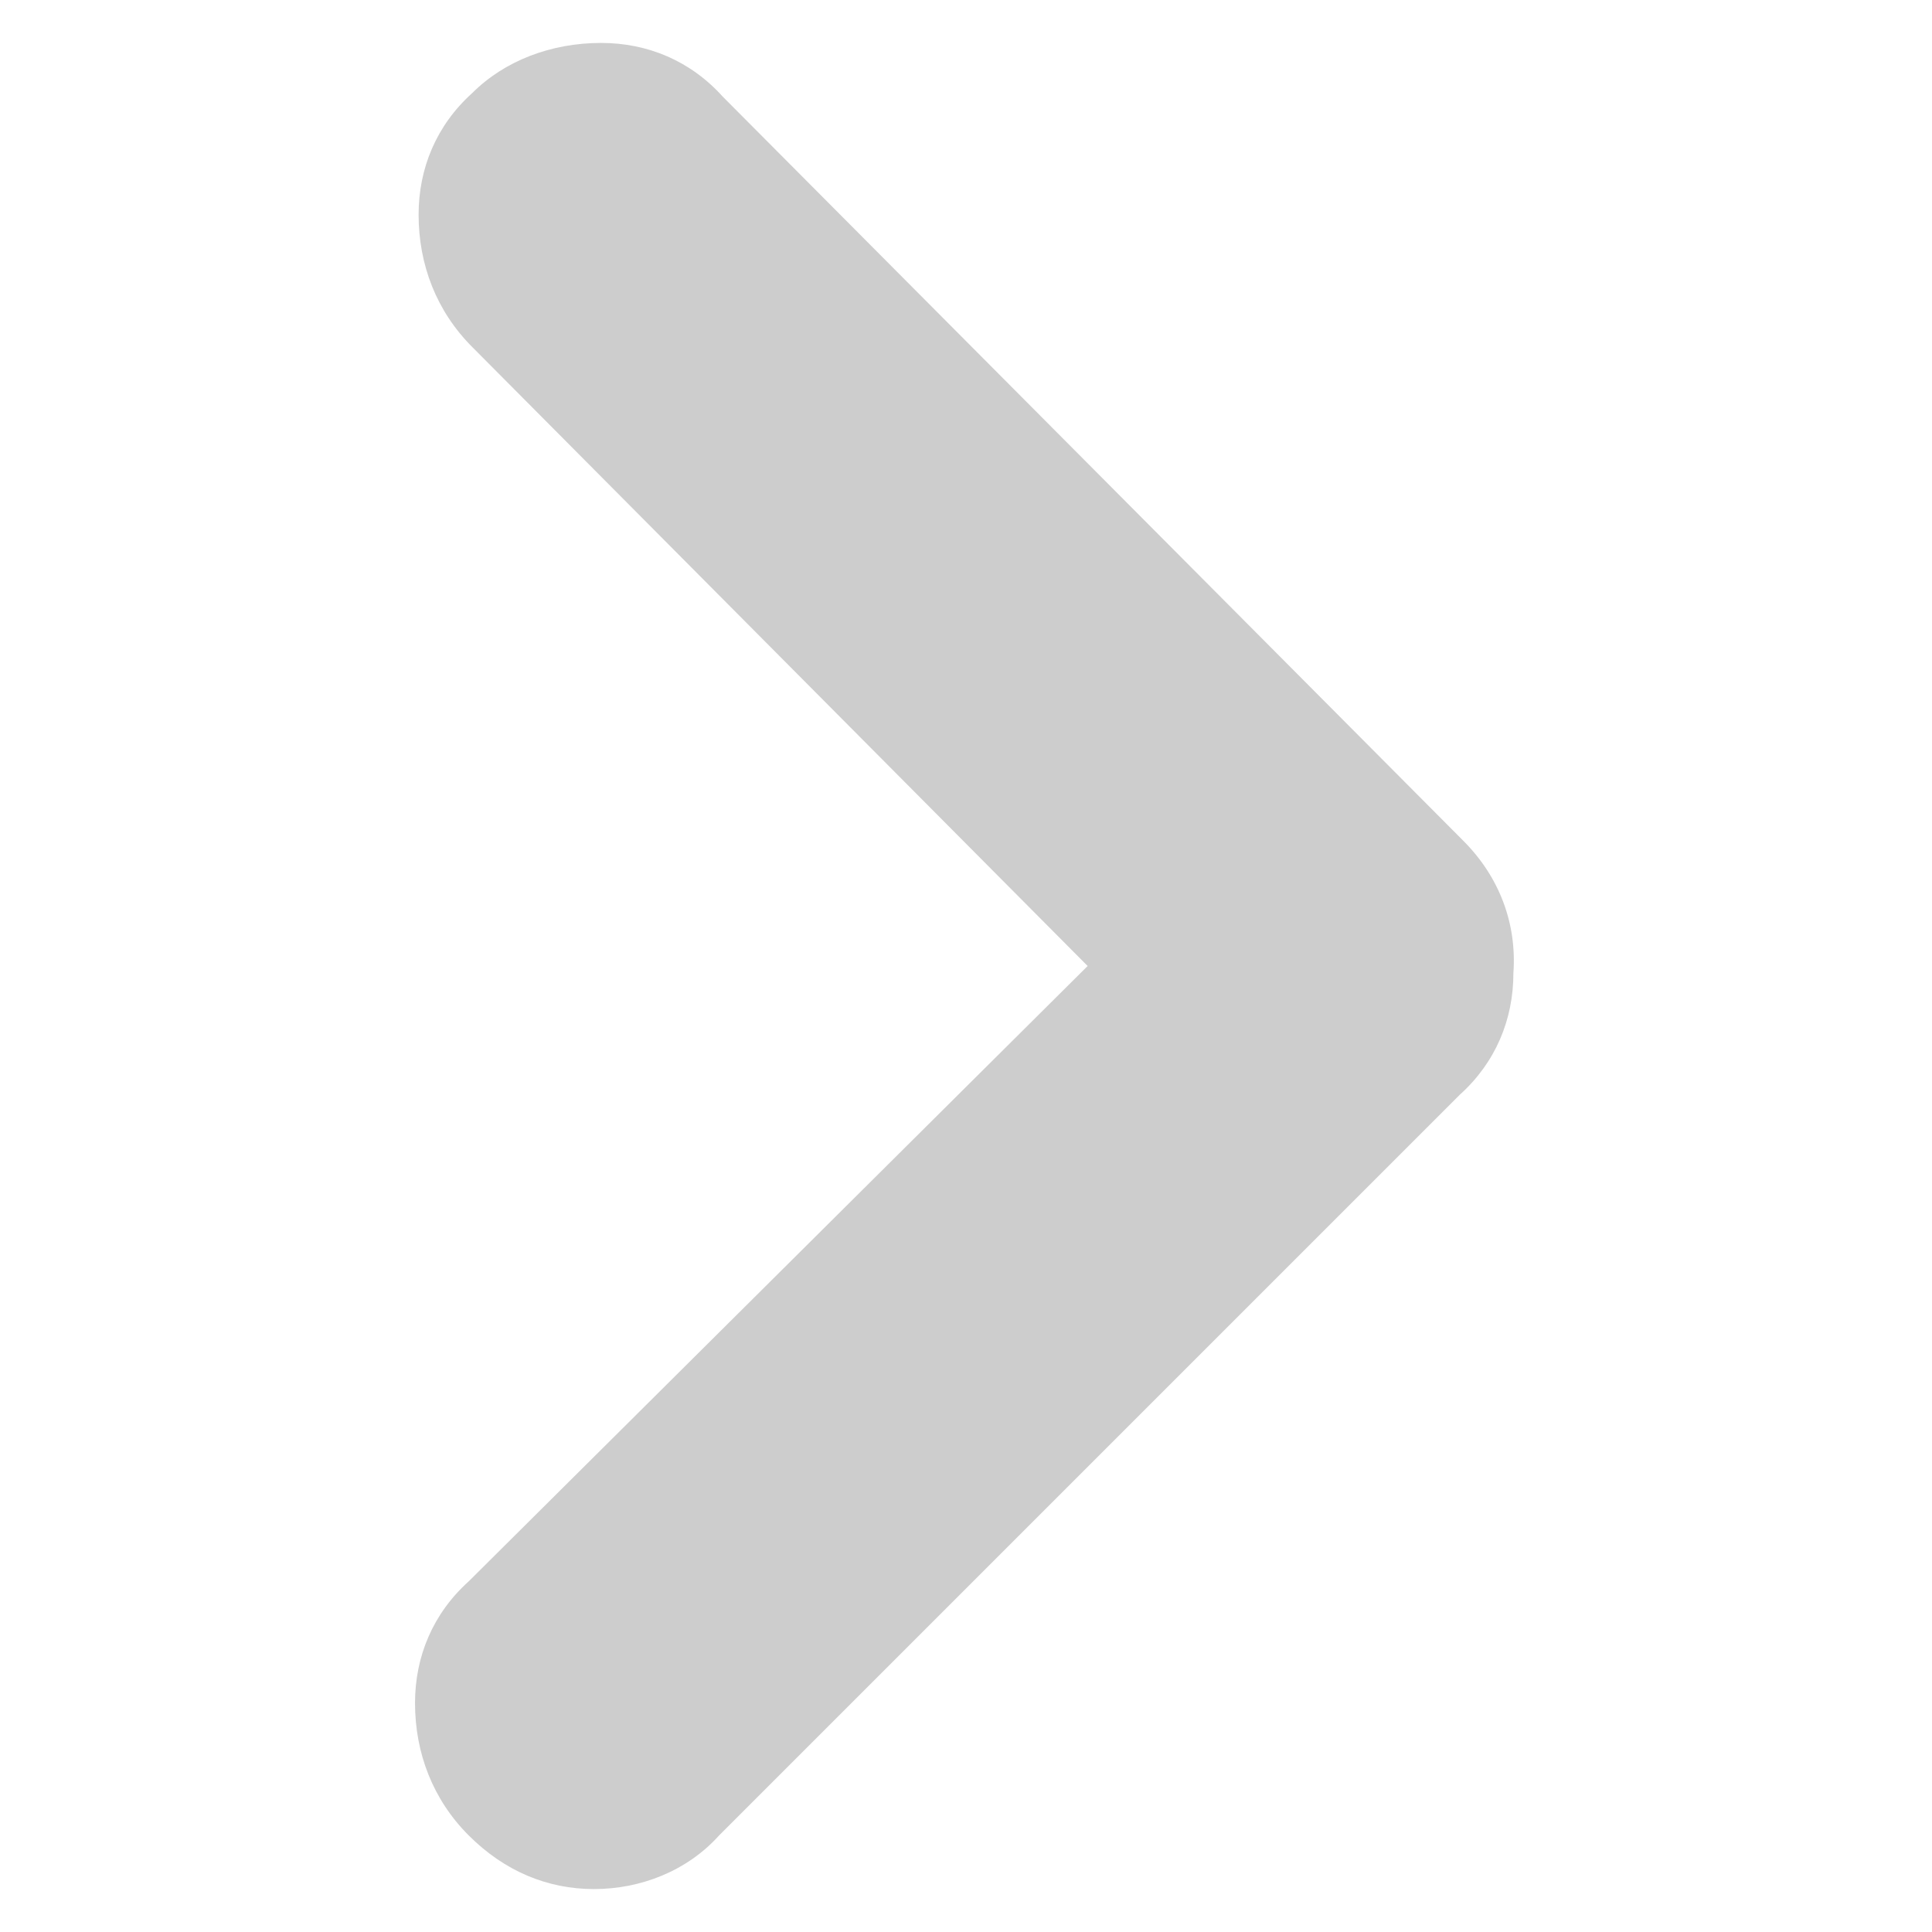 <?xml version="1.0" standalone="no"?><!DOCTYPE svg PUBLIC "-//W3C//DTD SVG 1.1//EN" "http://www.w3.org/Graphics/SVG/1.1/DTD/svg11.dtd"><svg t="1615513215880" class="icon" viewBox="0 0 1024 1024" version="1.1" xmlns="http://www.w3.org/2000/svg" p-id="989" width="64" height="64" xmlns:xlink="http://www.w3.org/1999/xlink"><defs><style type="text/css"></style></defs><path d="M775.585 445.63L383.052 51.2c-17.067-18.963-39.822-28.444-64.474-28.444-26.548 0-51.2 9.481-68.267 26.548-18.963 17.067-28.444 39.822-28.444 64.474 0 26.548 9.481 51.2 28.444 70.163L576.474 512 248.415 838.163c-18.963 17.067-28.444 39.822-28.444 64.474 0 26.548 9.481 51.2 28.444 70.163s41.719 28.444 66.37 28.444c24.652 0 49.304-9.481 66.37-28.444l392.533-392.533c18.963-17.067 28.444-39.822 28.444-64.474 1.896-26.548-7.585-51.2-26.548-70.163z" p-id="990" fill="#cdcdcd"></path></svg>
